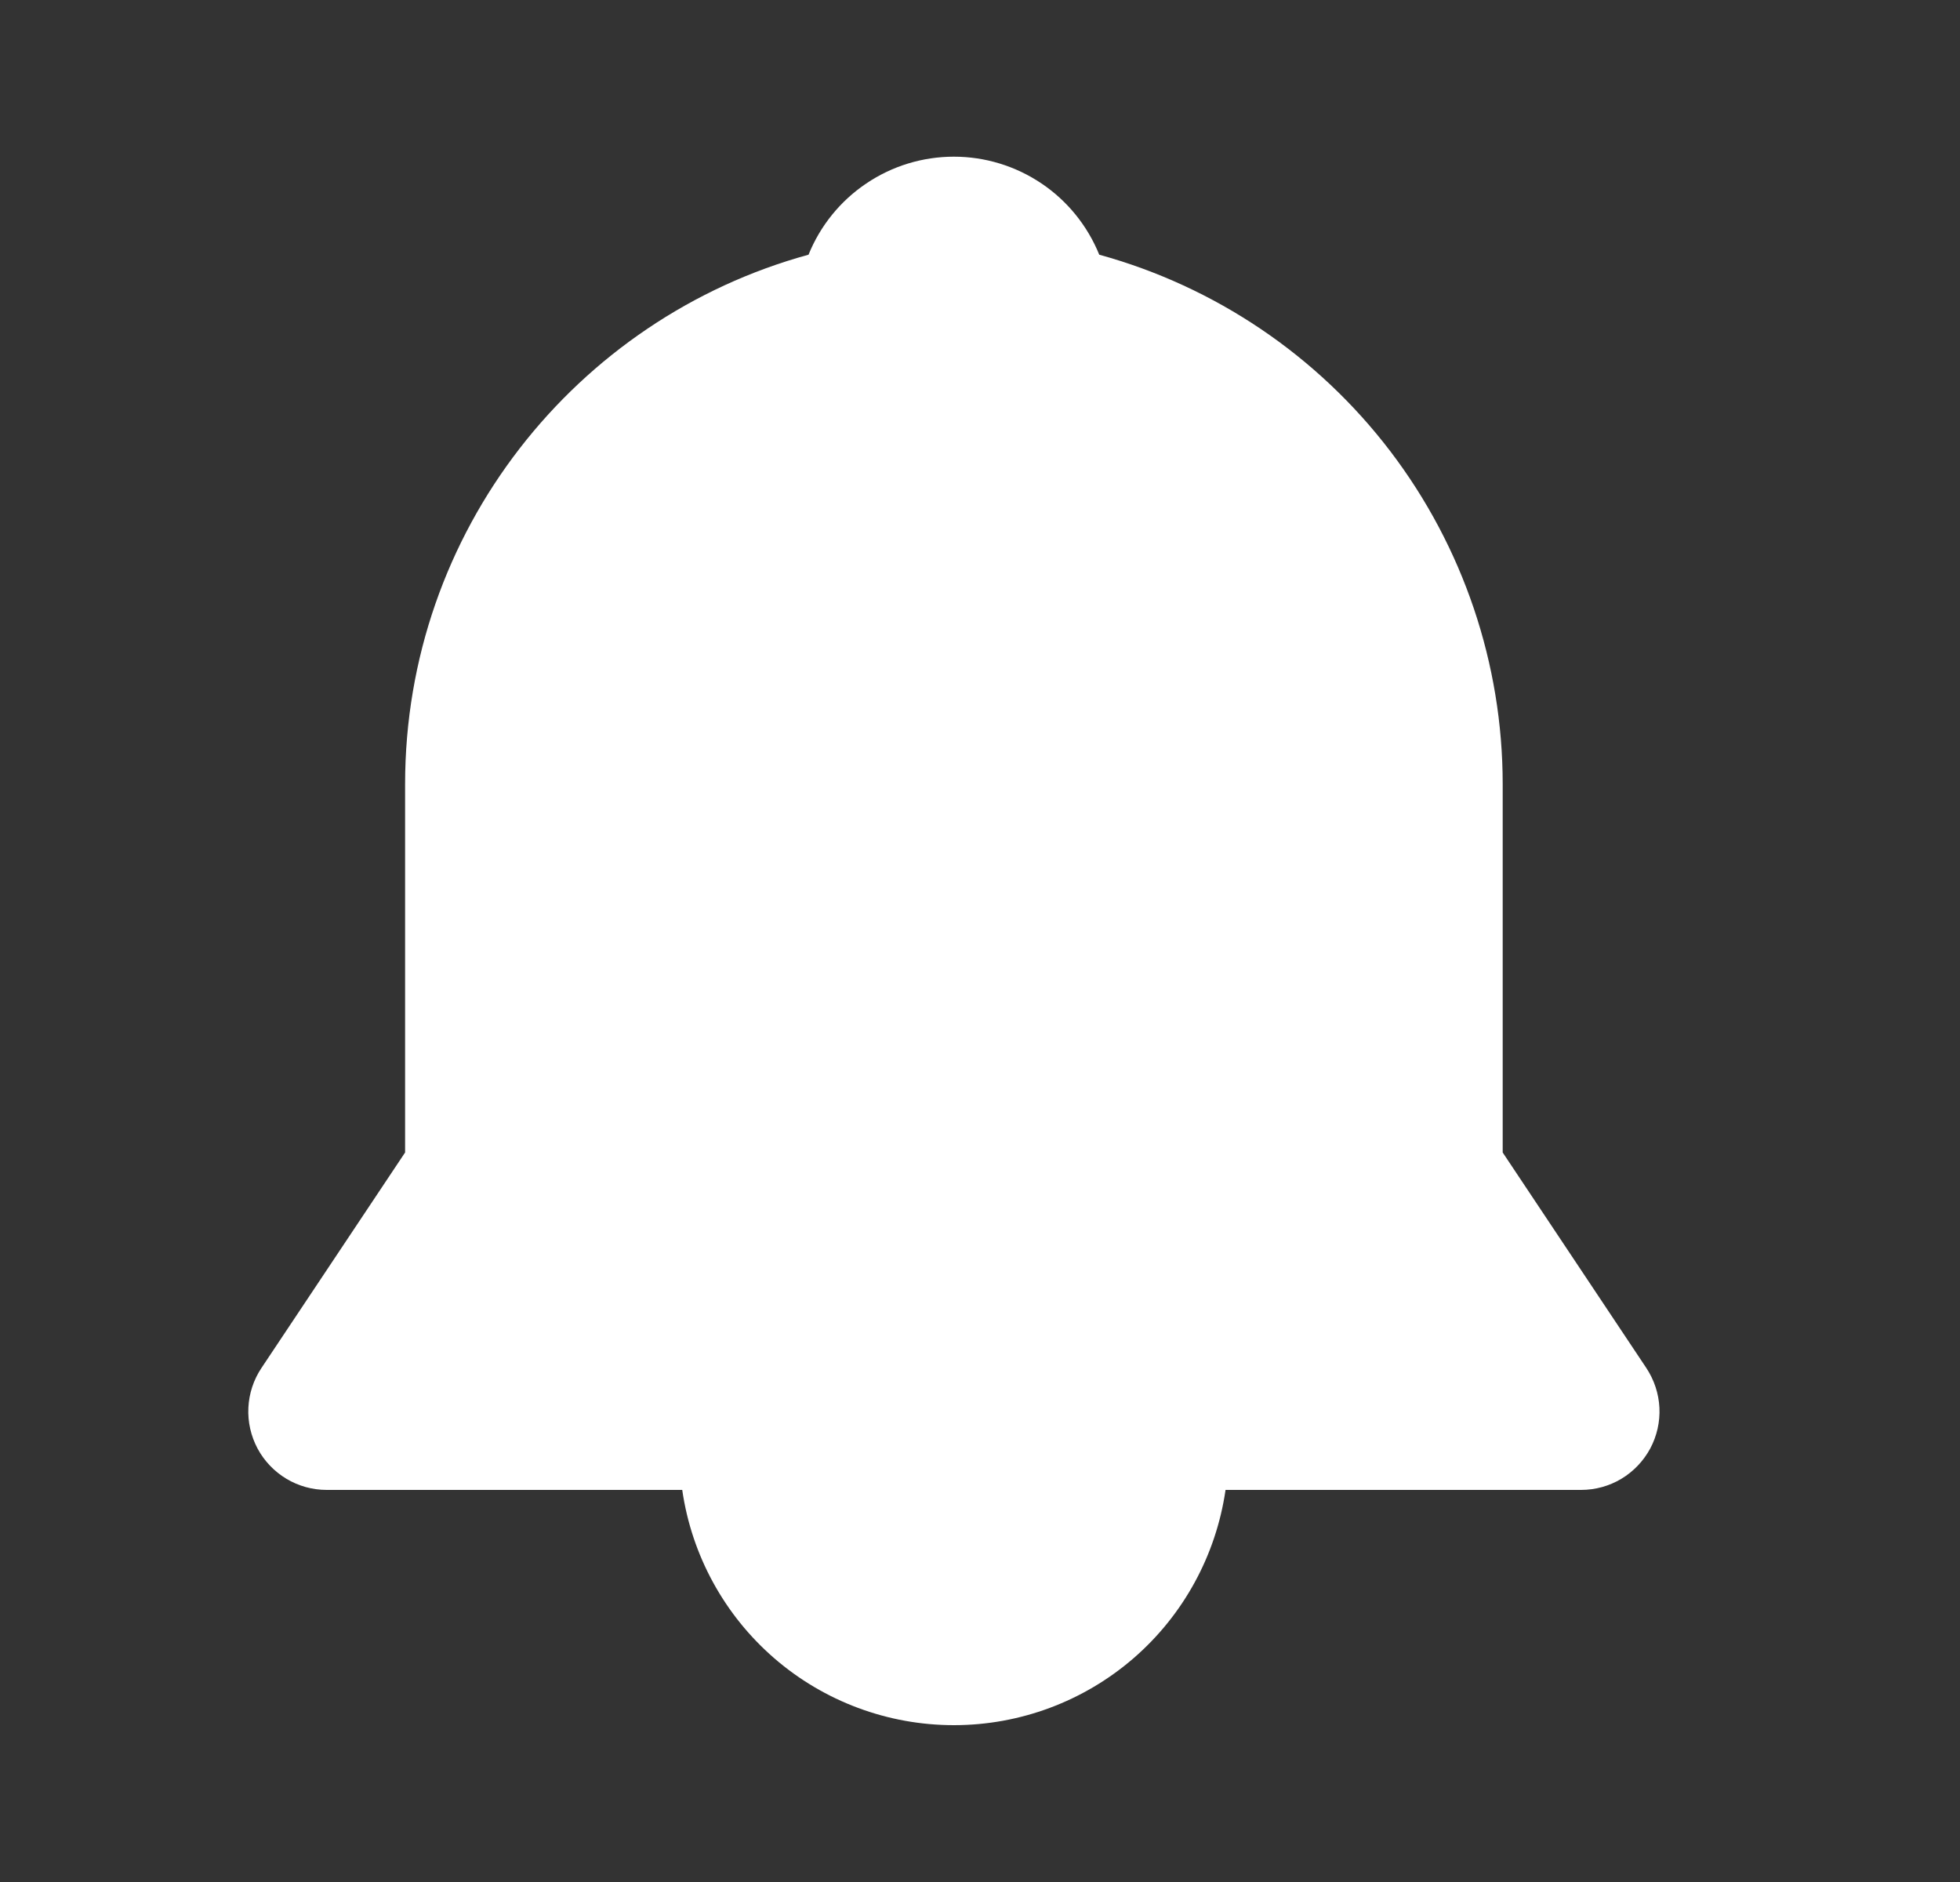 <svg width="25" height="24" viewBox="0 0 25 24" fill="none" xmlns="http://www.w3.org/2000/svg">
<rect x="0" y="0" width="25" height="24" fill="#333333" stroke="none"/>
<path fill-rule="evenodd" clip-rule="evenodd" d="M11.049 2.34C10.719 2.562 10.462 2.879 10.313 3.248C7.347 4.06 5.167 6.776 5.167 10V14.697L3.335 17.445C3.234 17.596 3.177 17.771 3.168 17.951C3.159 18.132 3.2 18.312 3.285 18.472C3.37 18.631 3.498 18.765 3.653 18.858C3.808 18.951 3.986 19 4.167 19H8.702C8.822 19.833 9.239 20.595 9.875 21.146C10.511 21.697 11.325 22 12.167 22C13.009 22 13.822 21.697 14.459 21.146C15.095 20.595 15.511 19.833 15.632 19H20.167C20.348 19 20.526 18.951 20.681 18.858C20.836 18.765 20.963 18.631 21.049 18.472C21.134 18.312 21.175 18.132 21.166 17.951C21.157 17.771 21.099 17.596 20.999 17.445L19.167 14.697V10C19.167 8.466 18.663 6.975 17.734 5.755C16.804 4.535 15.5 3.655 14.021 3.248C13.871 2.879 13.615 2.562 13.285 2.34C12.954 2.117 12.565 1.998 12.167 1.998C11.768 1.998 11.379 2.117 11.049 2.34Z" fill="white"/>
</svg>
